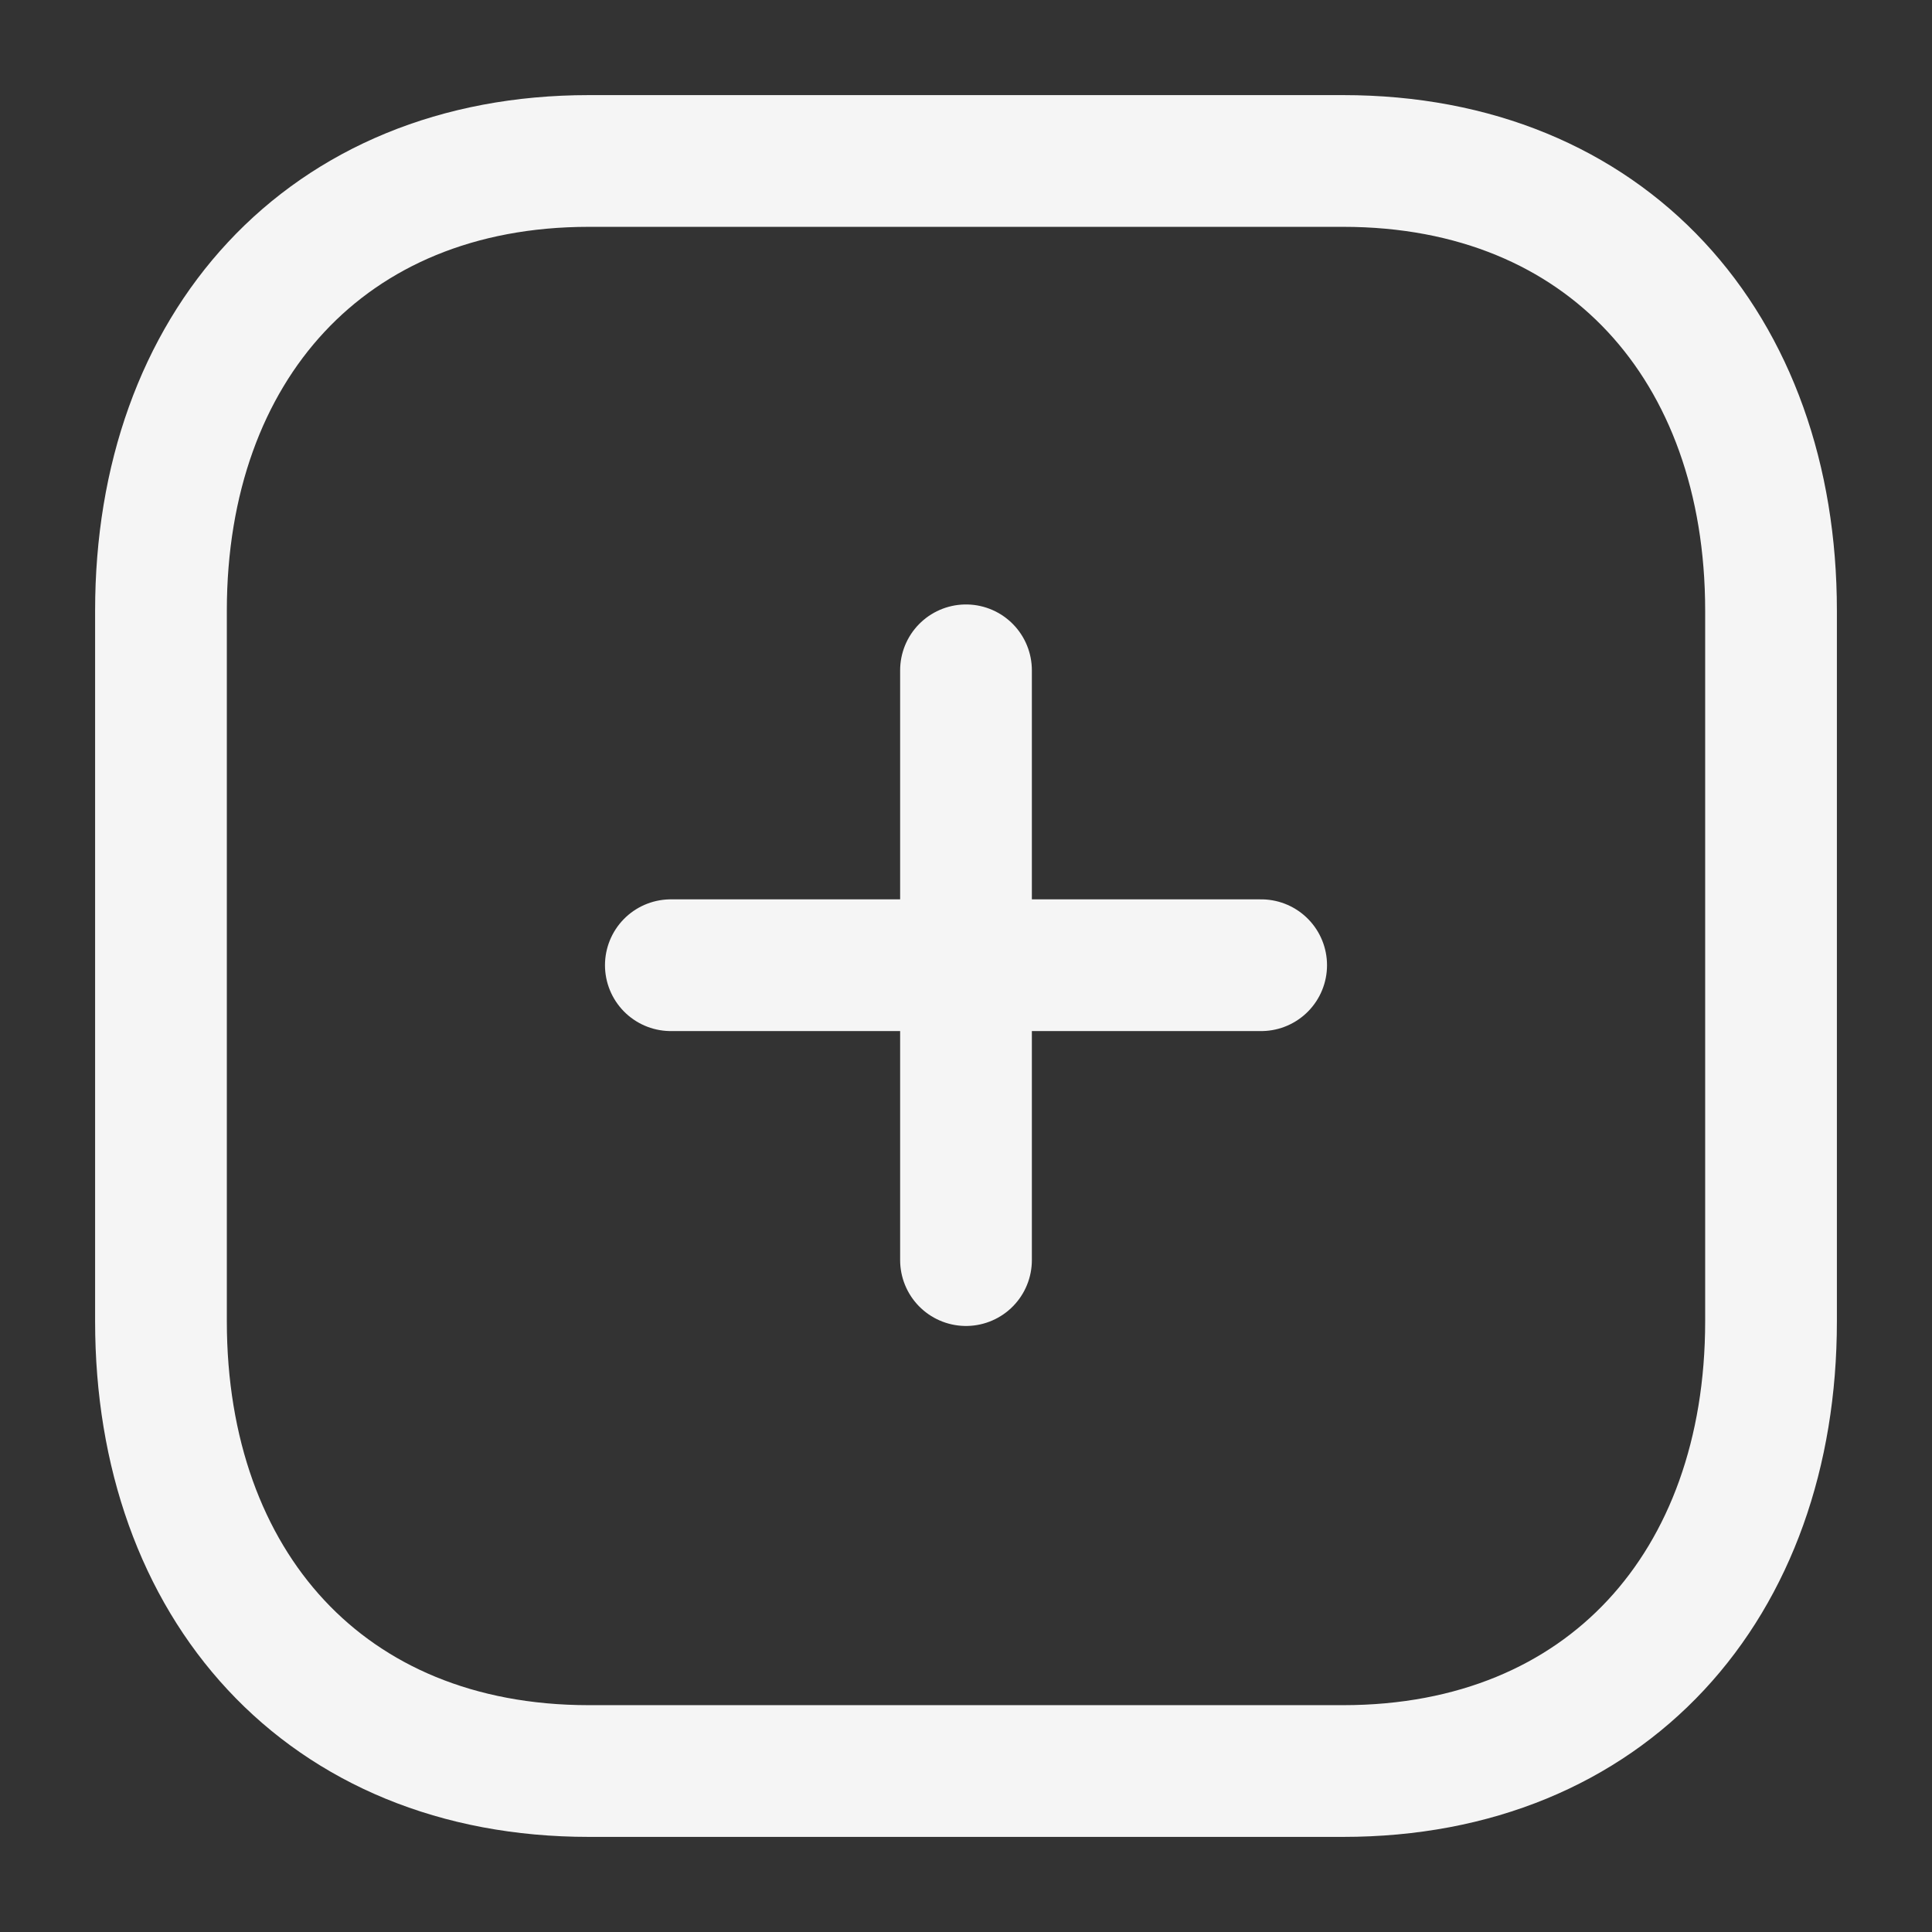 <svg width="22" height="22" viewBox="0 0 22 22" fill="none" xmlns="http://www.w3.org/2000/svg">
<rect x="0" y="0" width="22" height="22" fill="#333333" stroke="none"/>
<path d="M11 7.633V14.349" stroke="#F5F5F5" stroke-width="1.5" stroke-linecap="round" stroke-linejoin="round"/>
<path d="M14.361 10.991H7.639" stroke="#F5F5F5" stroke-width="1.5" stroke-linecap="round" stroke-linejoin="round"/>
<path fill-rule="evenodd" clip-rule="evenodd" d="M15.295 1.833H6.705C3.71 1.833 1.833 3.953 1.833 6.953V15.047C1.833 18.047 3.702 20.167 6.705 20.167H15.295C18.298 20.167 20.167 18.047 20.167 15.047V6.953C20.167 3.953 18.298 1.833 15.295 1.833Z" stroke="#F5F5F5" stroke-width="1.5" stroke-linecap="round" stroke-linejoin="round"/>
</svg>
